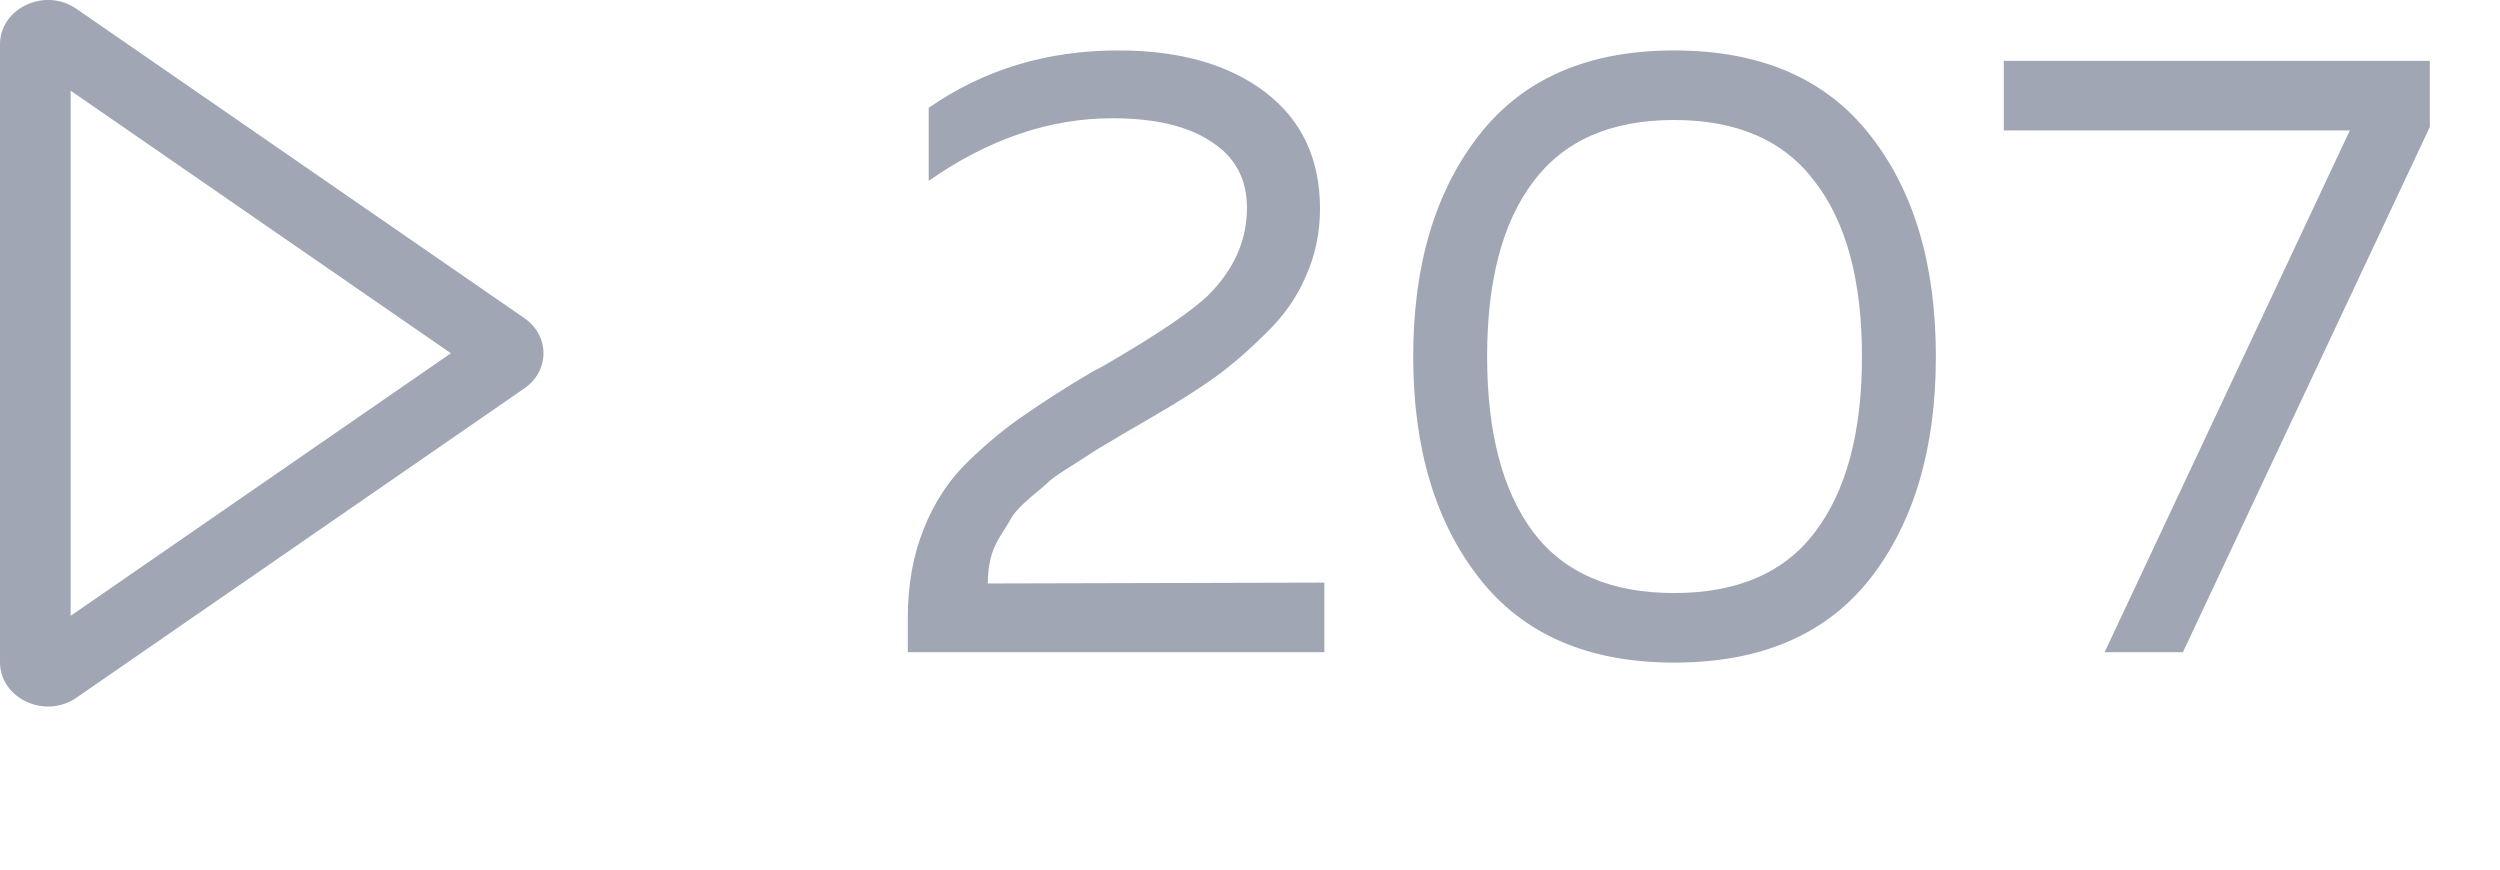 <svg width="46" height="16" viewBox="0 0 46 16" fill="none" xmlns="http://www.w3.org/2000/svg">
<g clip-path="url(#clip0_67609_2123)">
<path fill-rule="evenodd" clip-rule="evenodd" d="M1.3 11.331L8.296 6.5L1.3 1.669V11.331ZM0.666 1.231L0.67 1.234L0.666 1.231ZM1.41 12.835L9.643 7.15C10.119 6.825 10.119 6.175 9.643 5.85L1.41 0.165C0.829 -0.241 0 0.149 0 0.815V12.185C0 12.851 0.829 13.241 1.41 12.835Z" fill="#A1A6B4"/>
<path d="M17.088 1.984C18.101 1.28 19.264 0.928 20.576 0.928C21.707 0.928 22.608 1.184 23.28 1.696C23.952 2.208 24.288 2.923 24.288 3.84C24.288 4.277 24.203 4.688 24.032 5.072C23.872 5.456 23.627 5.808 23.296 6.128C22.976 6.448 22.661 6.72 22.352 6.944C22.053 7.157 21.675 7.397 21.216 7.664C21.163 7.696 20.997 7.792 20.72 7.952C20.453 8.112 20.283 8.213 20.208 8.256C20.144 8.299 19.995 8.395 19.76 8.544C19.536 8.683 19.387 8.784 19.312 8.848C19.248 8.912 19.131 9.013 18.96 9.152C18.8 9.291 18.688 9.408 18.624 9.504C18.571 9.6 18.496 9.723 18.4 9.872C18.315 10.011 18.256 10.149 18.224 10.288C18.192 10.427 18.176 10.576 18.176 10.736L24.368 10.72V12H16.704V11.36C16.704 10.763 16.8 10.224 16.992 9.744C17.184 9.253 17.456 8.837 17.808 8.496C18.171 8.144 18.528 7.851 18.88 7.616C19.232 7.371 19.643 7.109 20.112 6.832C20.219 6.779 20.299 6.736 20.352 6.704C21.323 6.139 21.957 5.707 22.256 5.408C22.715 4.939 22.944 4.411 22.944 3.824C22.944 3.291 22.725 2.885 22.288 2.608C21.861 2.32 21.253 2.176 20.464 2.176C19.312 2.176 18.187 2.56 17.088 3.328V1.984ZM27.22 10.64C26.409 9.605 26.003 8.245 26.003 6.56C26.003 4.875 26.409 3.515 27.22 2.48C28.03 1.445 29.225 0.928 30.803 0.928C32.393 0.928 33.593 1.445 34.404 2.48C35.214 3.504 35.62 4.864 35.62 6.56C35.62 8.256 35.214 9.621 34.404 10.656C33.593 11.68 32.393 12.192 30.803 12.192C29.225 12.192 28.03 11.675 27.22 10.64ZM33.395 9.792C33.971 9.035 34.26 7.957 34.26 6.56C34.26 5.163 33.971 4.091 33.395 3.344C32.83 2.587 31.966 2.208 30.803 2.208C29.641 2.208 28.777 2.587 28.212 3.344C27.646 4.091 27.363 5.163 27.363 6.56C27.363 7.957 27.646 9.035 28.212 9.792C28.777 10.539 29.641 10.912 30.803 10.912C31.966 10.912 32.83 10.539 33.395 9.792ZM36.87 1.12H44.709V2.336L40.166 12H38.725L43.237 2.4H36.87V1.12Z" fill="#A1A6B4"/>
</g>
<defs>
<clipPath id="clip0_67609_2123">
<rect width="46" height="16" fill="white"/>
</clipPath>
</defs>
</svg>
